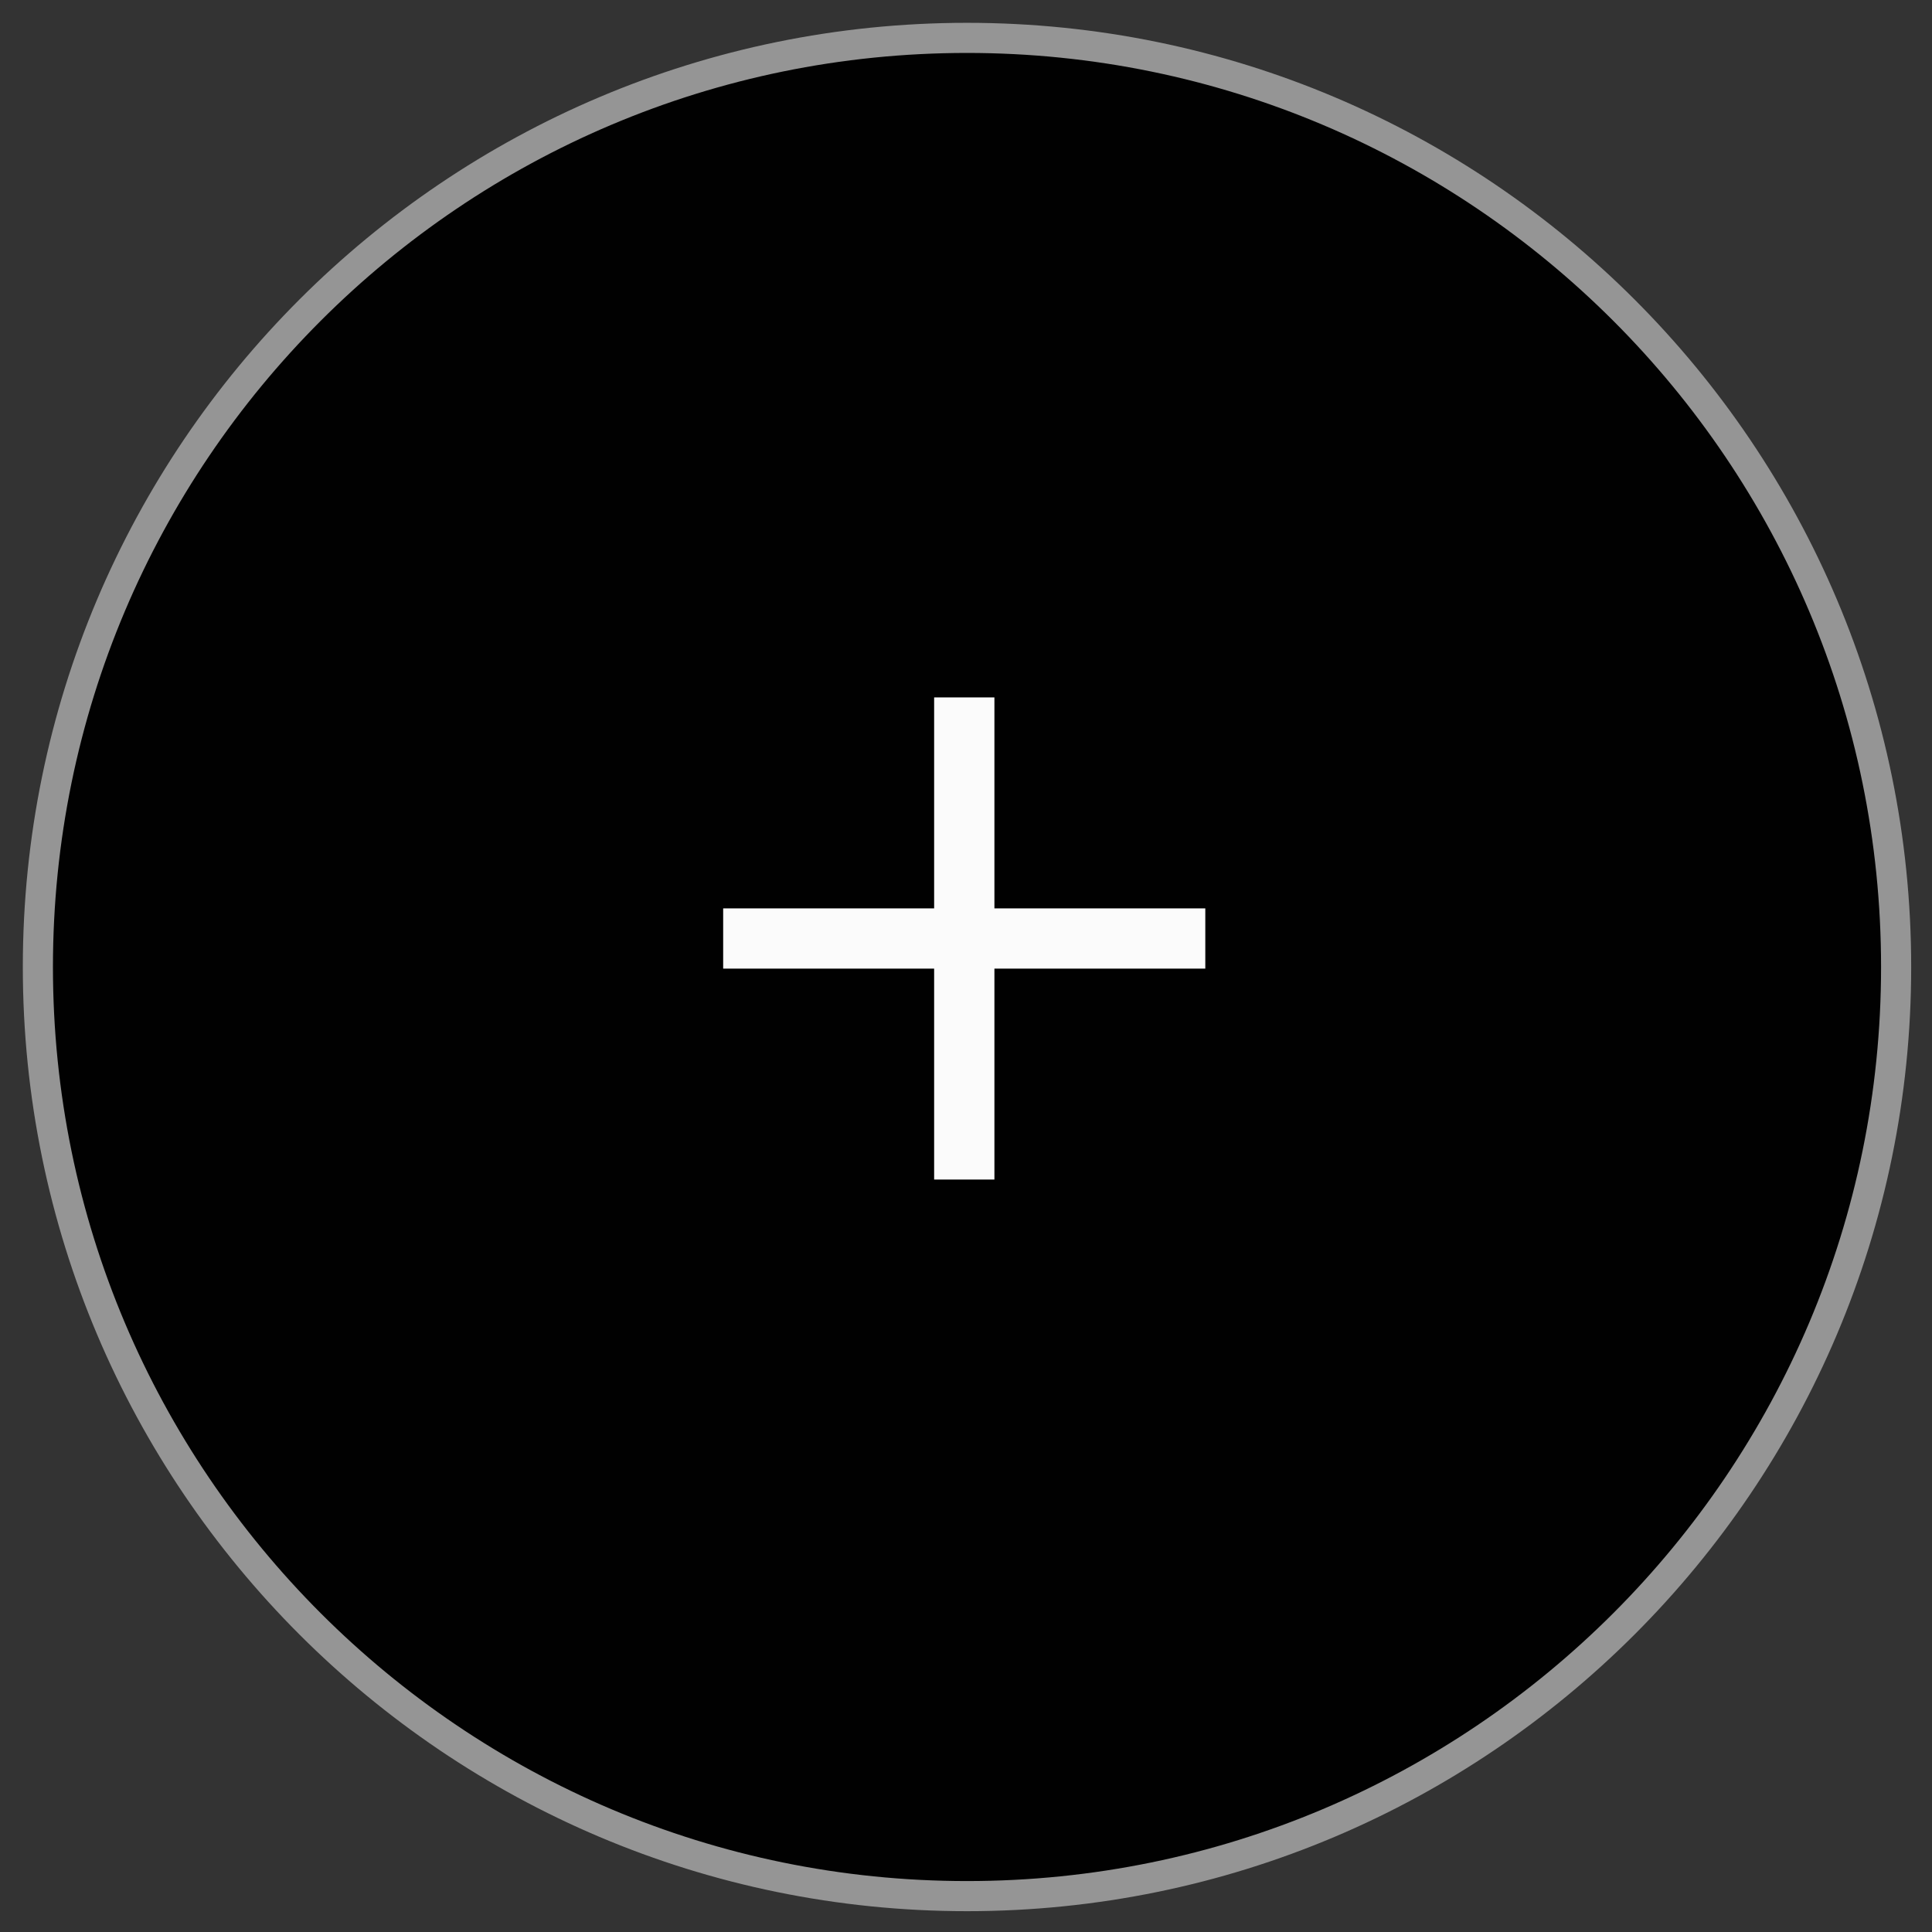 <svg width="51" height="51" viewBox="0 0 51 51" fill="none" xmlns="http://www.w3.org/2000/svg">
<rect x="0" y="0" width="51" height="51" fill="#333333" stroke="none"/>
<path d="M1 25.527C1 39.065 11.988 50.053 25.527 50.053C39.065 50.053 50.053 39.065 50.053 25.527C50.053 11.988 39.065 1 25.527 1C11.988 1 1 11.988 1 25.527Z" fill="#010101" stroke="#959595" stroke-width="0.795"/>
<path fill-rule="evenodd" clip-rule="evenodd" d="M31.817 25.569H19.09V23.979H31.817V25.569Z" fill="#FBFBFB"/>
<path fill-rule="evenodd" clip-rule="evenodd" d="M24.659 31.137L24.659 18.41L26.25 18.41L26.25 31.137L24.659 31.137Z" fill="#FBFBFB"/>
</svg>

